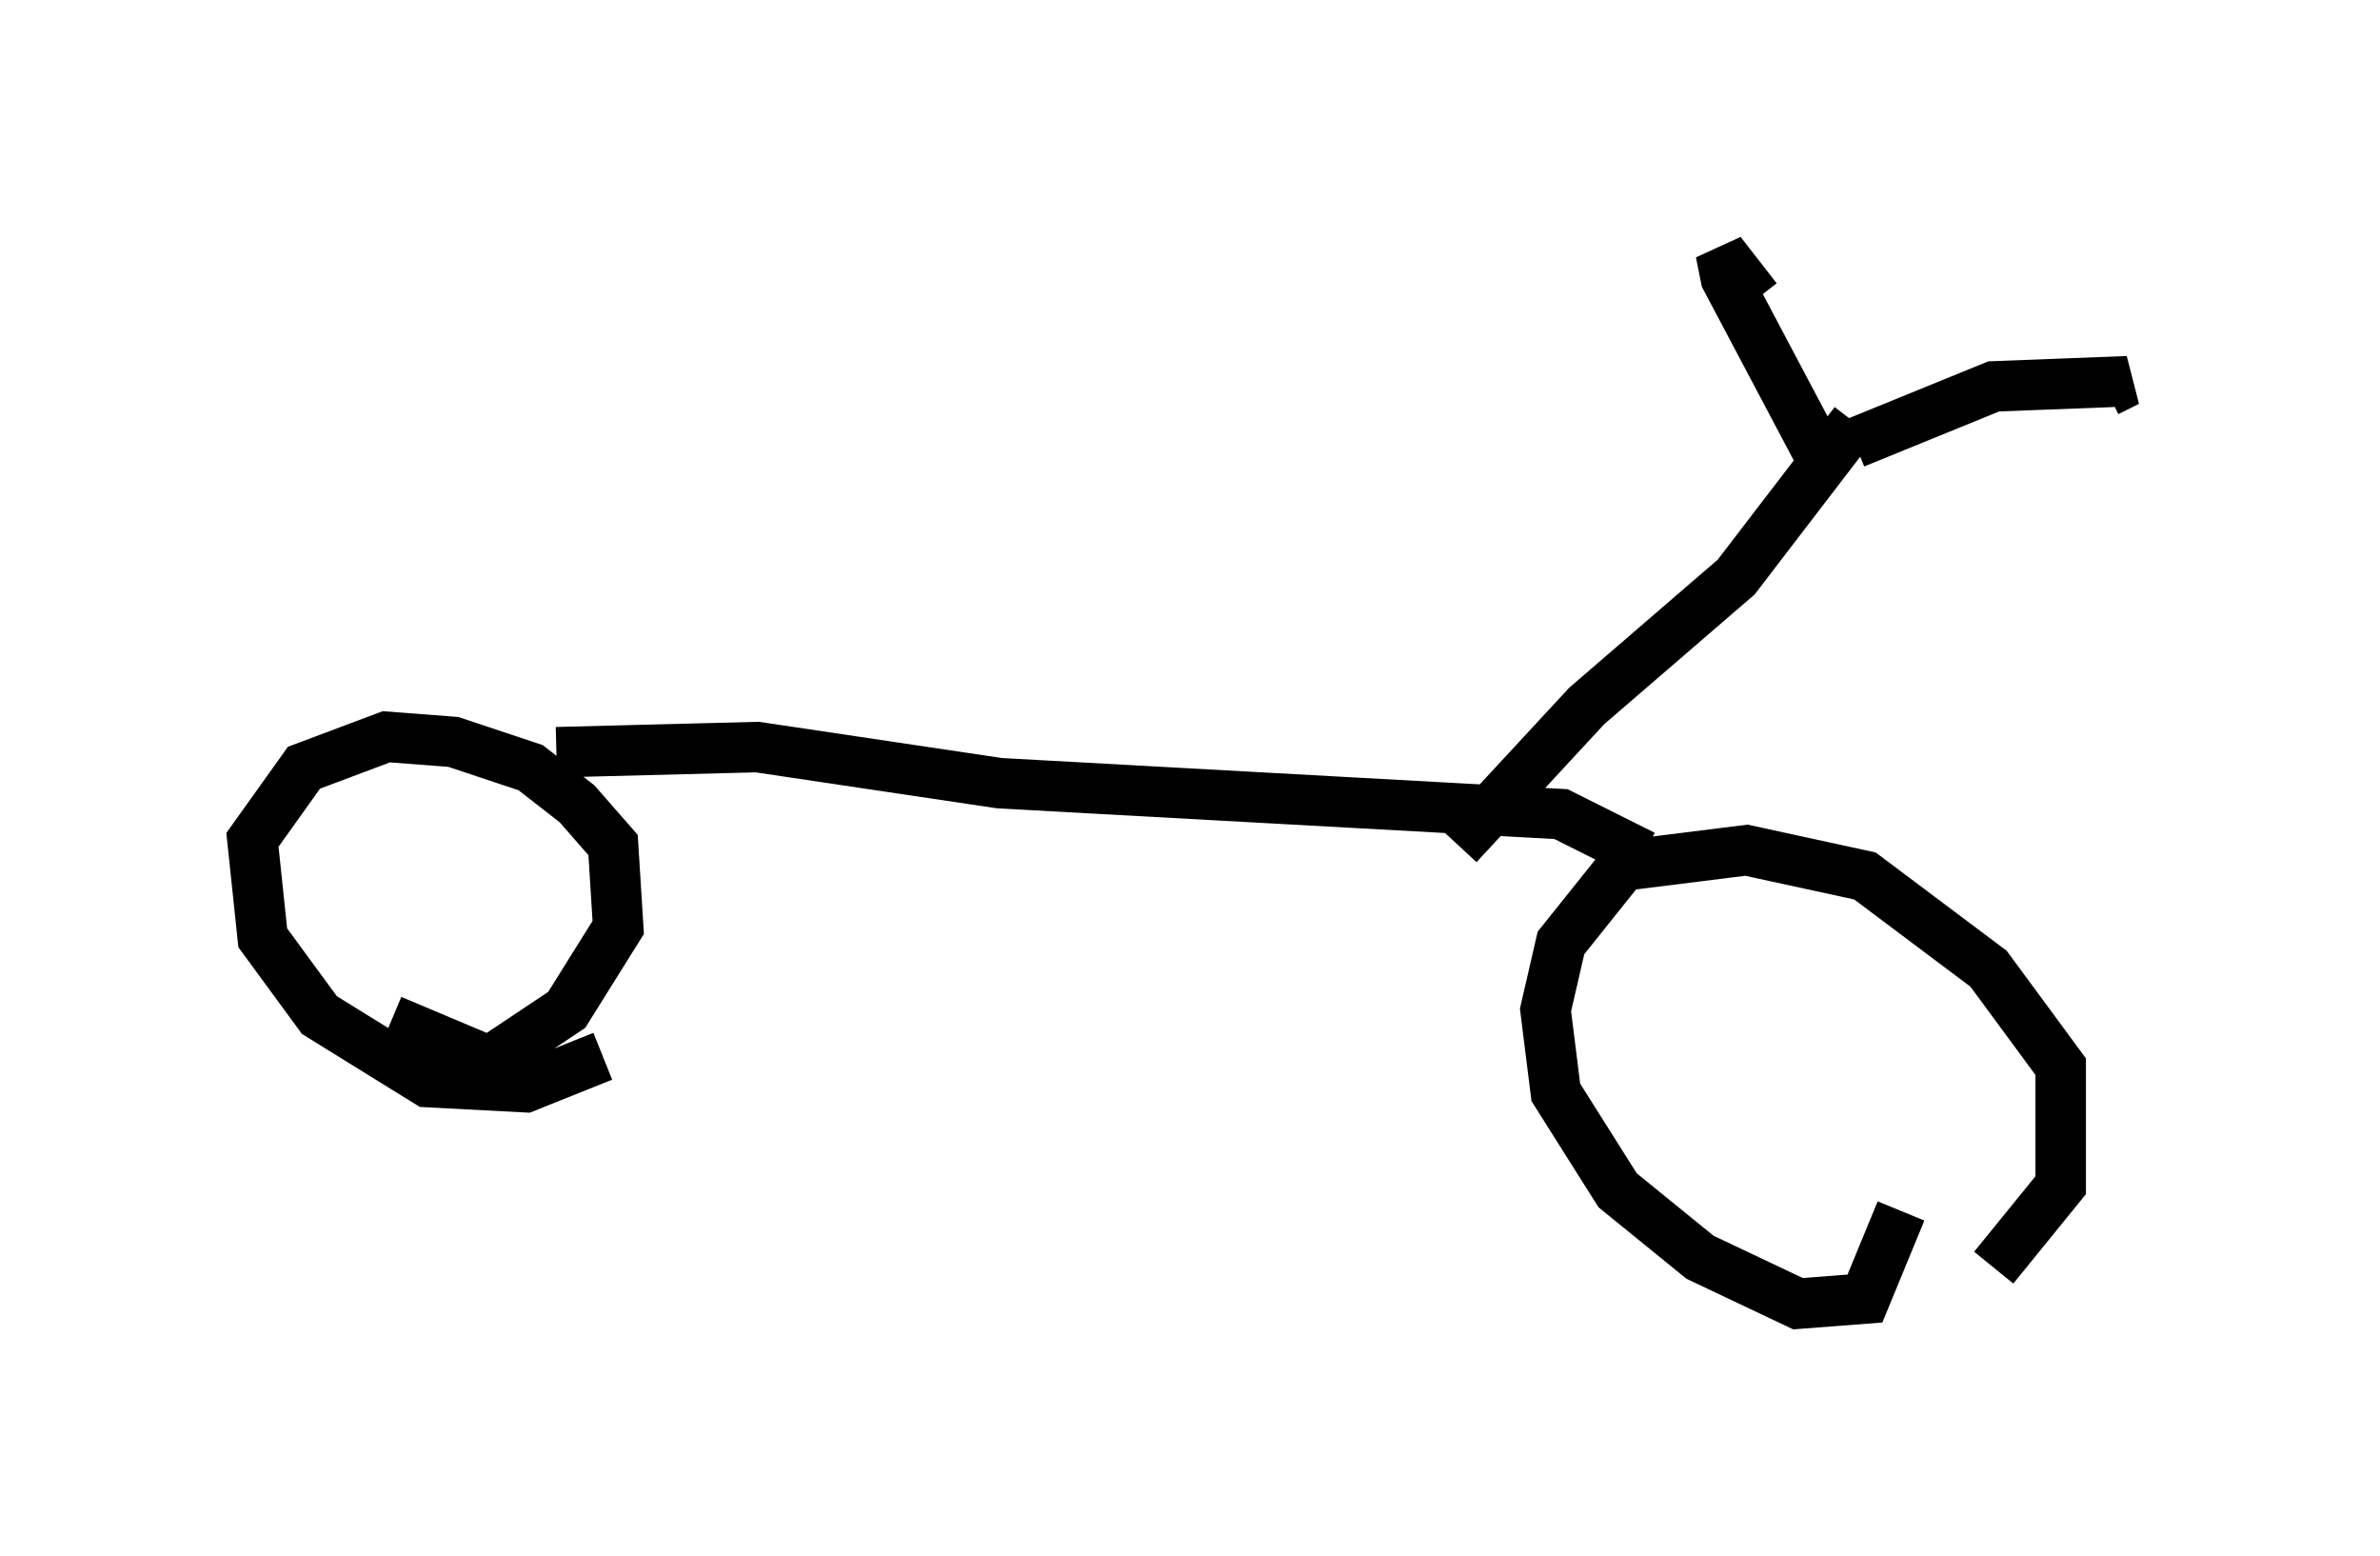 <?xml version="1.0" encoding="utf-8" ?>
<svg baseProfile="full" height="30.825" version="1.1" width="47.159" xmlns="http://www.w3.org/2000/svg" xmlns:ev="http://www.w3.org/2001/xml-events" xmlns:xlink="http://www.w3.org/1999/xlink"><defs /><rect fill="white" height="30.825" width="47.159" x="0" y="0" /><path d="M35.932, 25.009 m3.573, 0.102 l1.327, -1.633 0.0, -2.348 l-1.429, -1.94 -2.45, -1.838 l-2.348, -0.51 -2.45, 0.306 l-1.225, 1.531 -0.306, 1.327 l0.204, 1.633 1.225, 1.94 l1.633, 1.327 1.94, 0.919 l1.327, -0.102 0.715, -1.735 m-5.104, -7.044 l-1.633, -0.817 -11.127, -0.613 l-4.798, -0.715 -3.981, 0.102 m-3.267, 5.308 l1.94, 0.817 1.531, -1.021 l1.021, -1.633 -0.102, -1.633 l-0.715, -0.817 -0.919, -0.715 l-1.531, -0.51 -1.327, -0.102 l-1.633, 0.613 -1.021, 1.429 l0.204, 1.94 1.123, 1.531 l2.144, 1.327 1.94, 0.102 l1.531, -0.613 m16.946, -4.185 l2.552, -2.756 2.96, -2.552 l2.348, -3.063 m-0.715, 0.613 l-1.838, -3.471 -0.102, -0.51 l0.715, 0.919 m1.94, 2.858 l2.756, -1.123 2.654, -0.102 l-0.408, 0.204 " fill="none" stroke="black" stroke-width="1" /></svg>